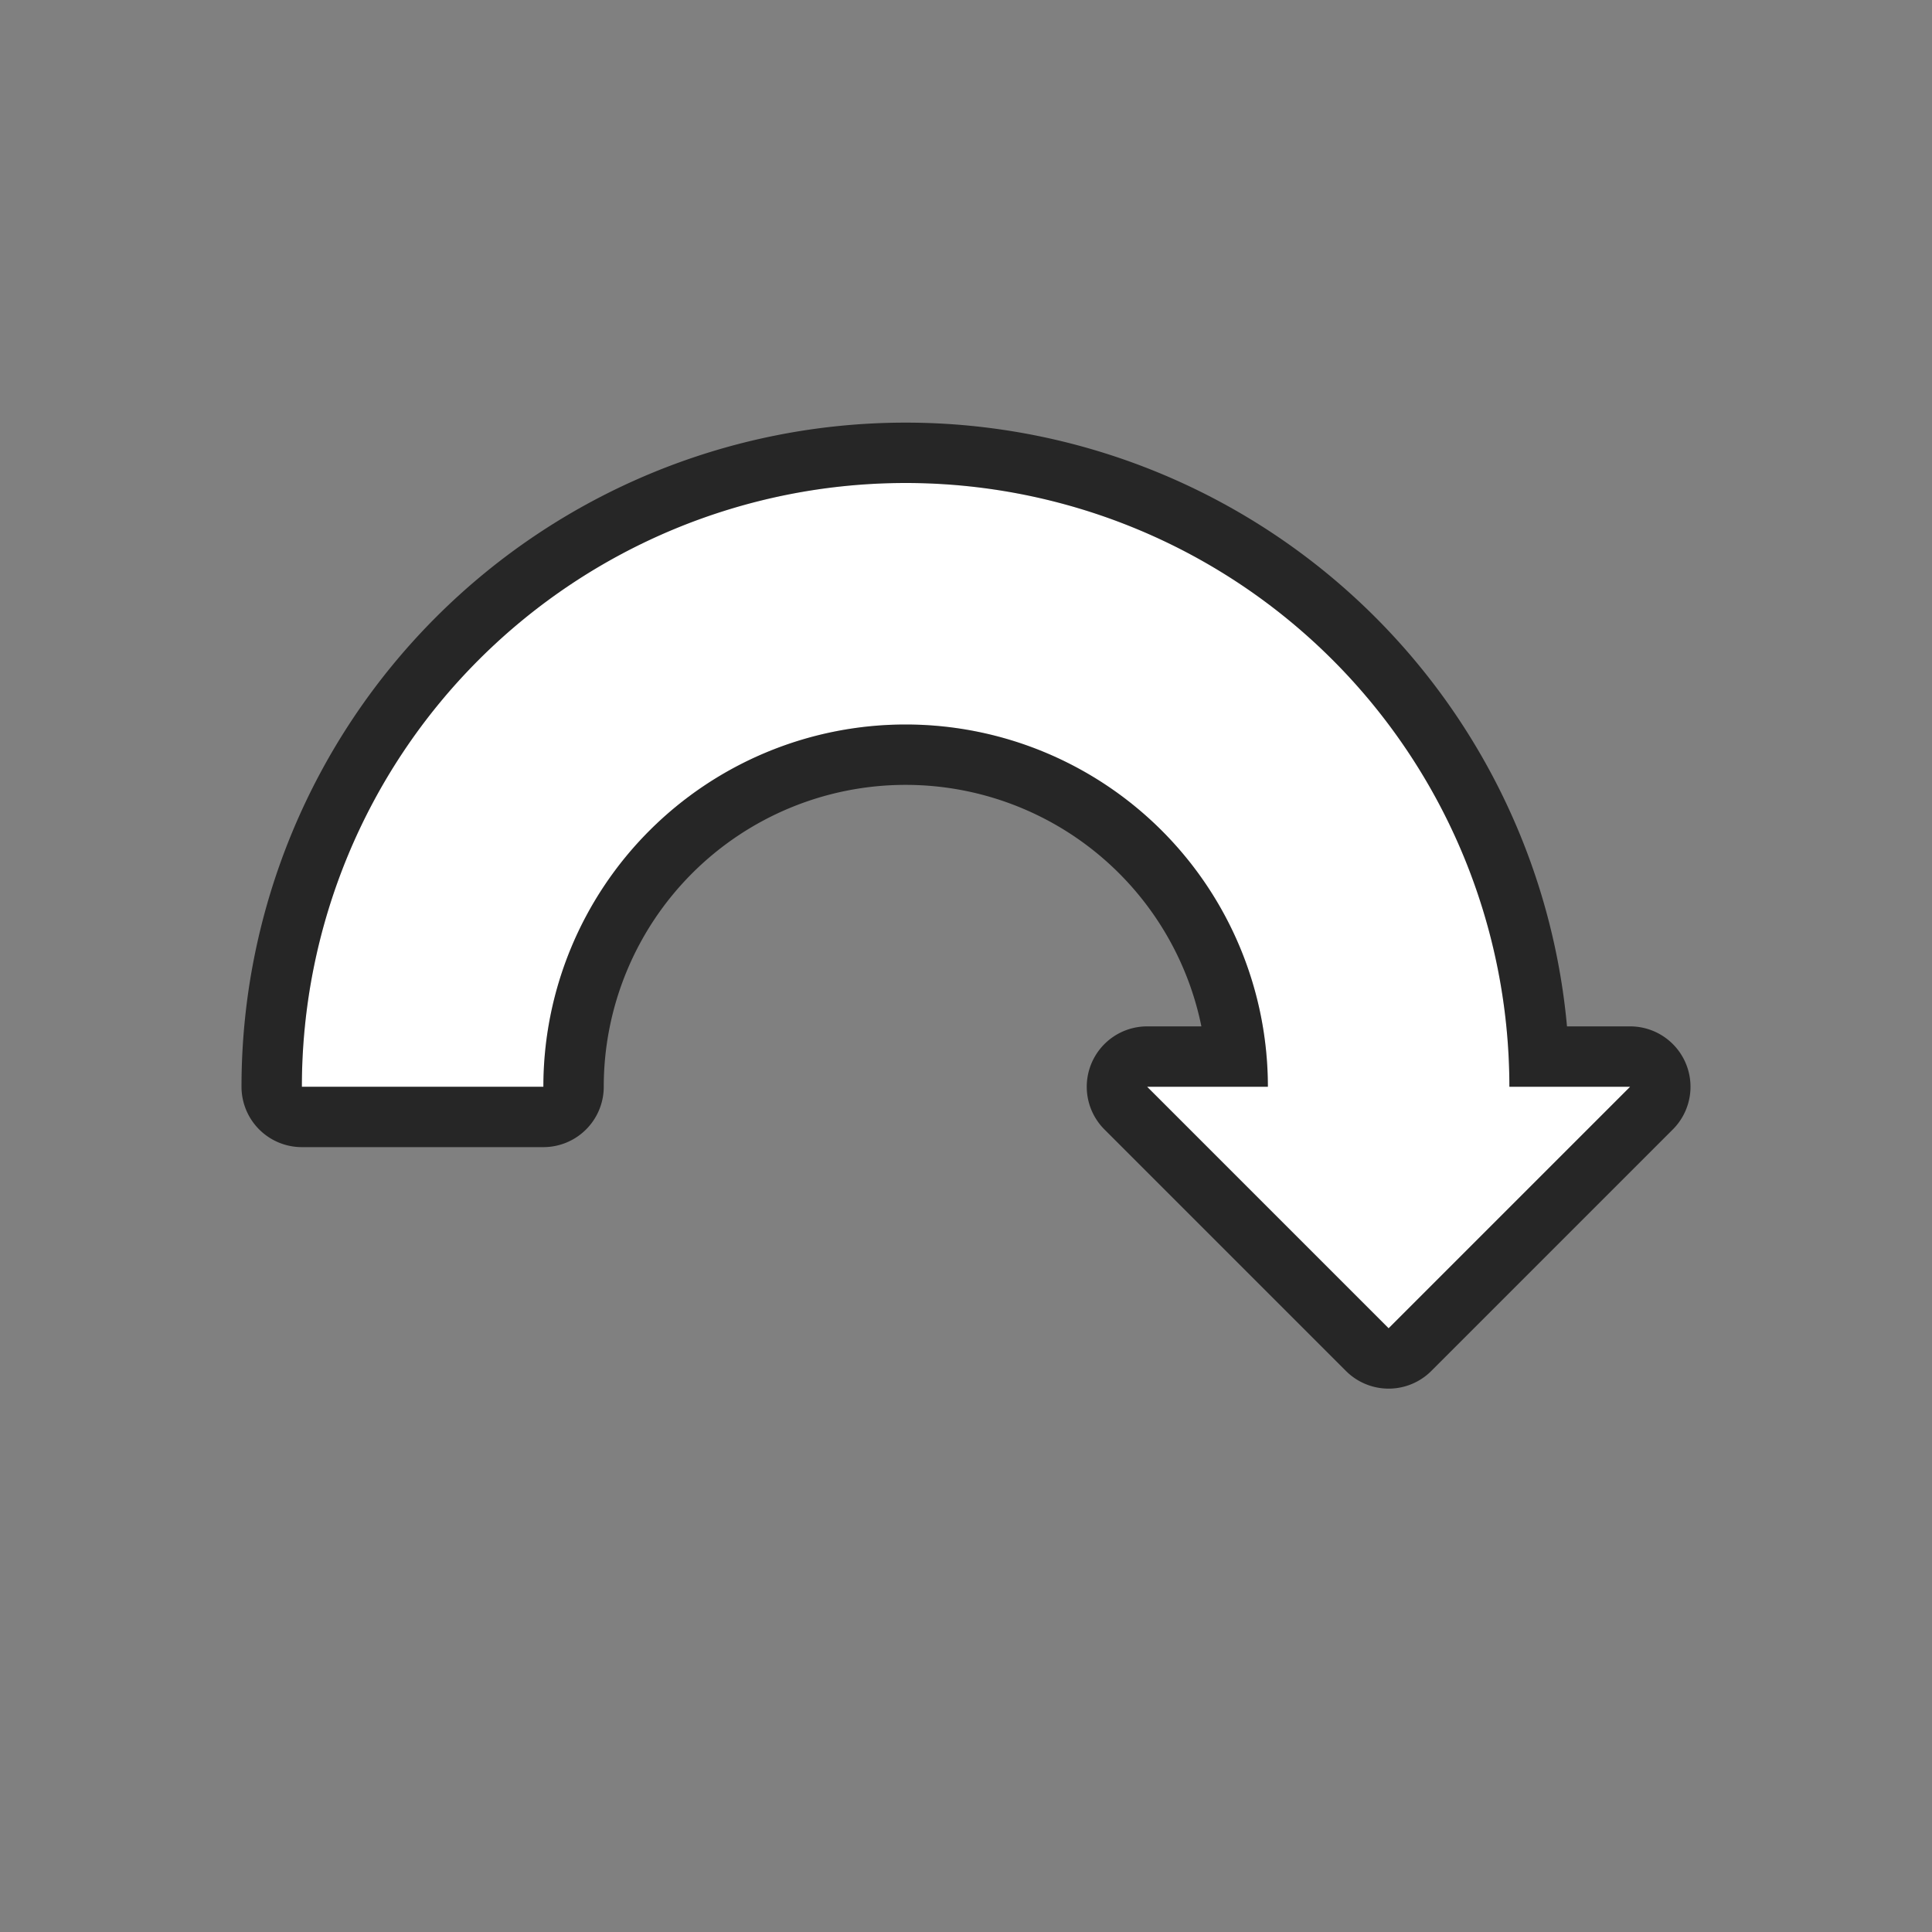 <svg xmlns="http://www.w3.org/2000/svg" viewBox="0 0 32 32"><rect x="0" y="0" width="32" height="32" fill="#808080" stroke="none"/><path style="fill:#000;stroke:#000;opacity:.7;stroke-width:2;stroke-miterlimit:4;stroke-dasharray:none;stroke-linejoin:round" fill="#232629" d="M15 8A10 10 0 0 0 5 18h4a6 6 0 0 1 6-6 6 6 0 0 1 6 6h-2l4 4 4-4h-2A10 10 0 0 0 15 8z"/><path d="M15 8A10 10 0 0 0 5 18h4a6 6 0 0 1 6-6 6 6 0 0 1 6 6h-2l4 4 4-4h-2A10 10 0 0 0 15 8z" fill="#232629" style="fill:#fff"/></svg>
